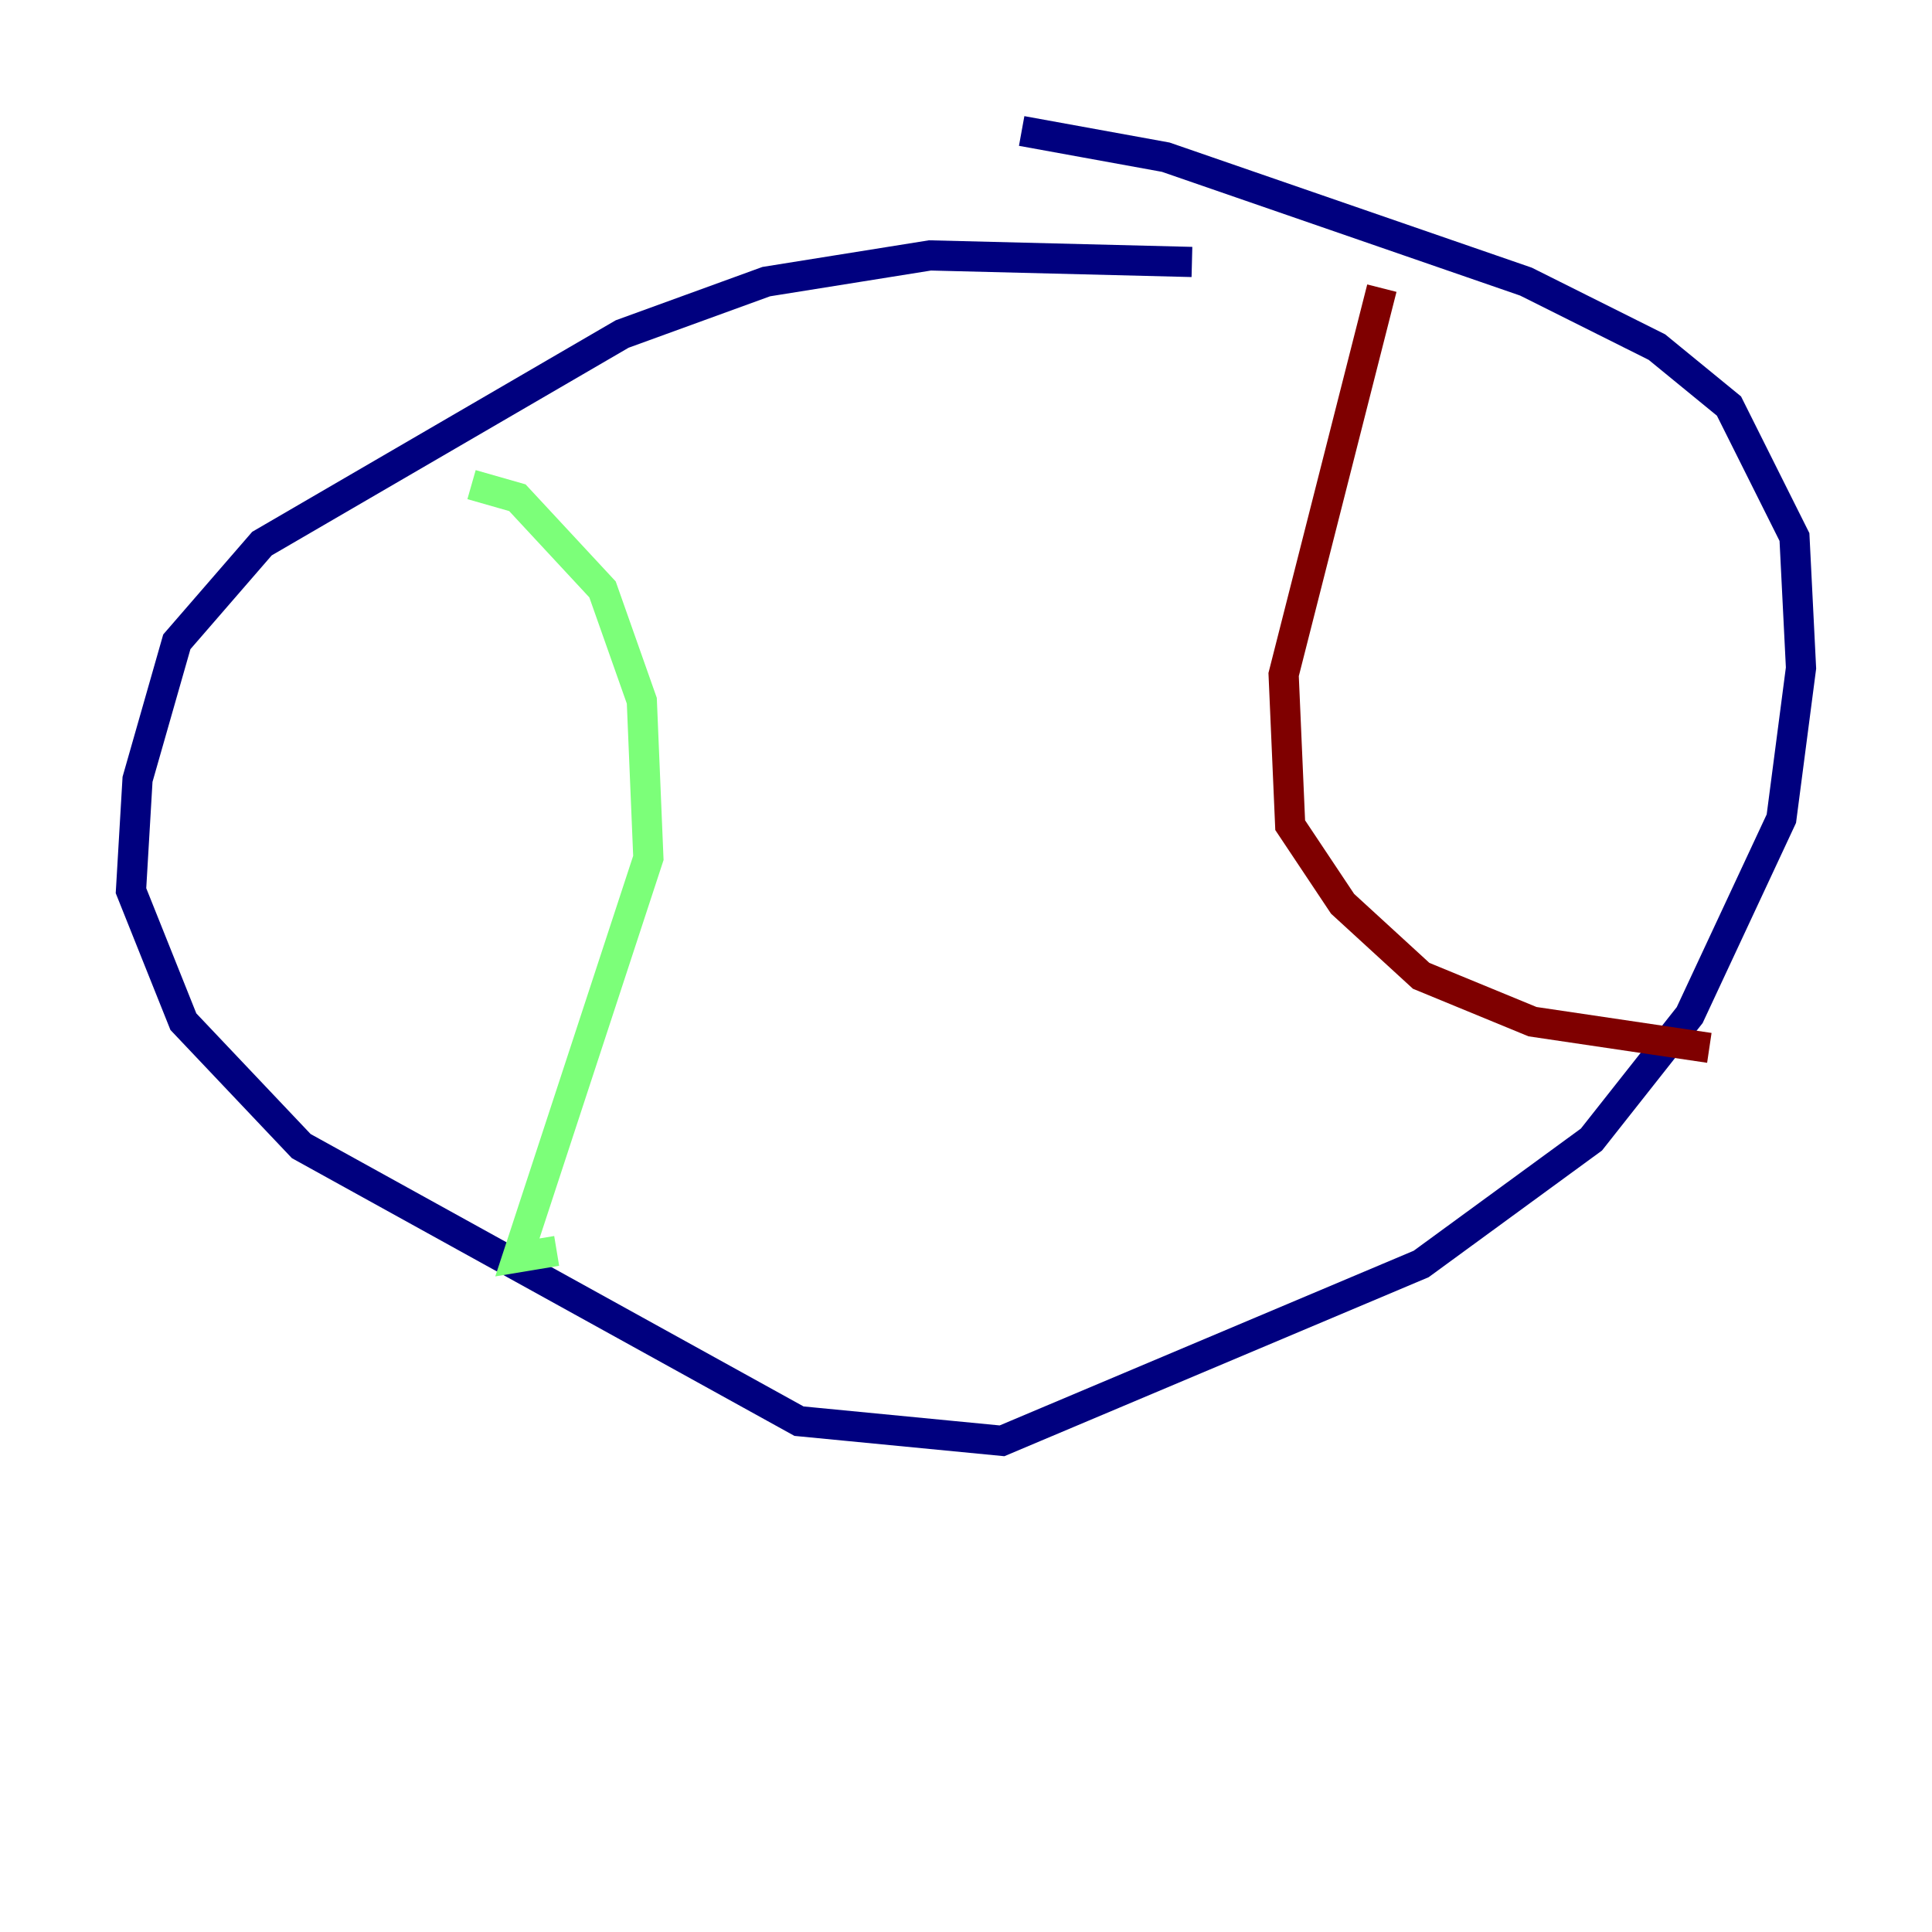 <?xml version="1.0" encoding="utf-8" ?>
<svg baseProfile="tiny" height="128" version="1.2" viewBox="0,0,128,128" width="128" xmlns="http://www.w3.org/2000/svg" xmlns:ev="http://www.w3.org/2001/xml-events" xmlns:xlink="http://www.w3.org/1999/xlink"><defs /><polyline fill="none" points="78.969,17.356 61.614,16.922 50.766,18.658 41.22,22.129 17.356,36.014 11.715,42.522 9.112,51.634 8.678,59.01 12.149,67.688 19.959,75.932 52.936,94.156 66.386,95.458 94.156,83.742 105.437,75.498 111.946,67.254 118.02,54.237 119.322,44.258 118.888,35.58 114.549,26.902 109.776,22.997 101.098,18.658 77.234,10.414 67.688,8.678" stroke="#00007f" stroke-width="2" /><polyline fill="none" points="31.241,32.108 34.278,32.976 39.919,39.051 42.522,46.427 42.956,56.841 34.278,83.308 36.881,82.875" stroke="#7cff79" stroke-width="2" /><polyline fill="none" points="91.552,19.091 85.044,44.691 85.478,54.671 88.949,59.878 94.156,64.651 101.532,67.688 113.248,69.424" stroke="#7f0000" stroke-width="2" /></svg>
